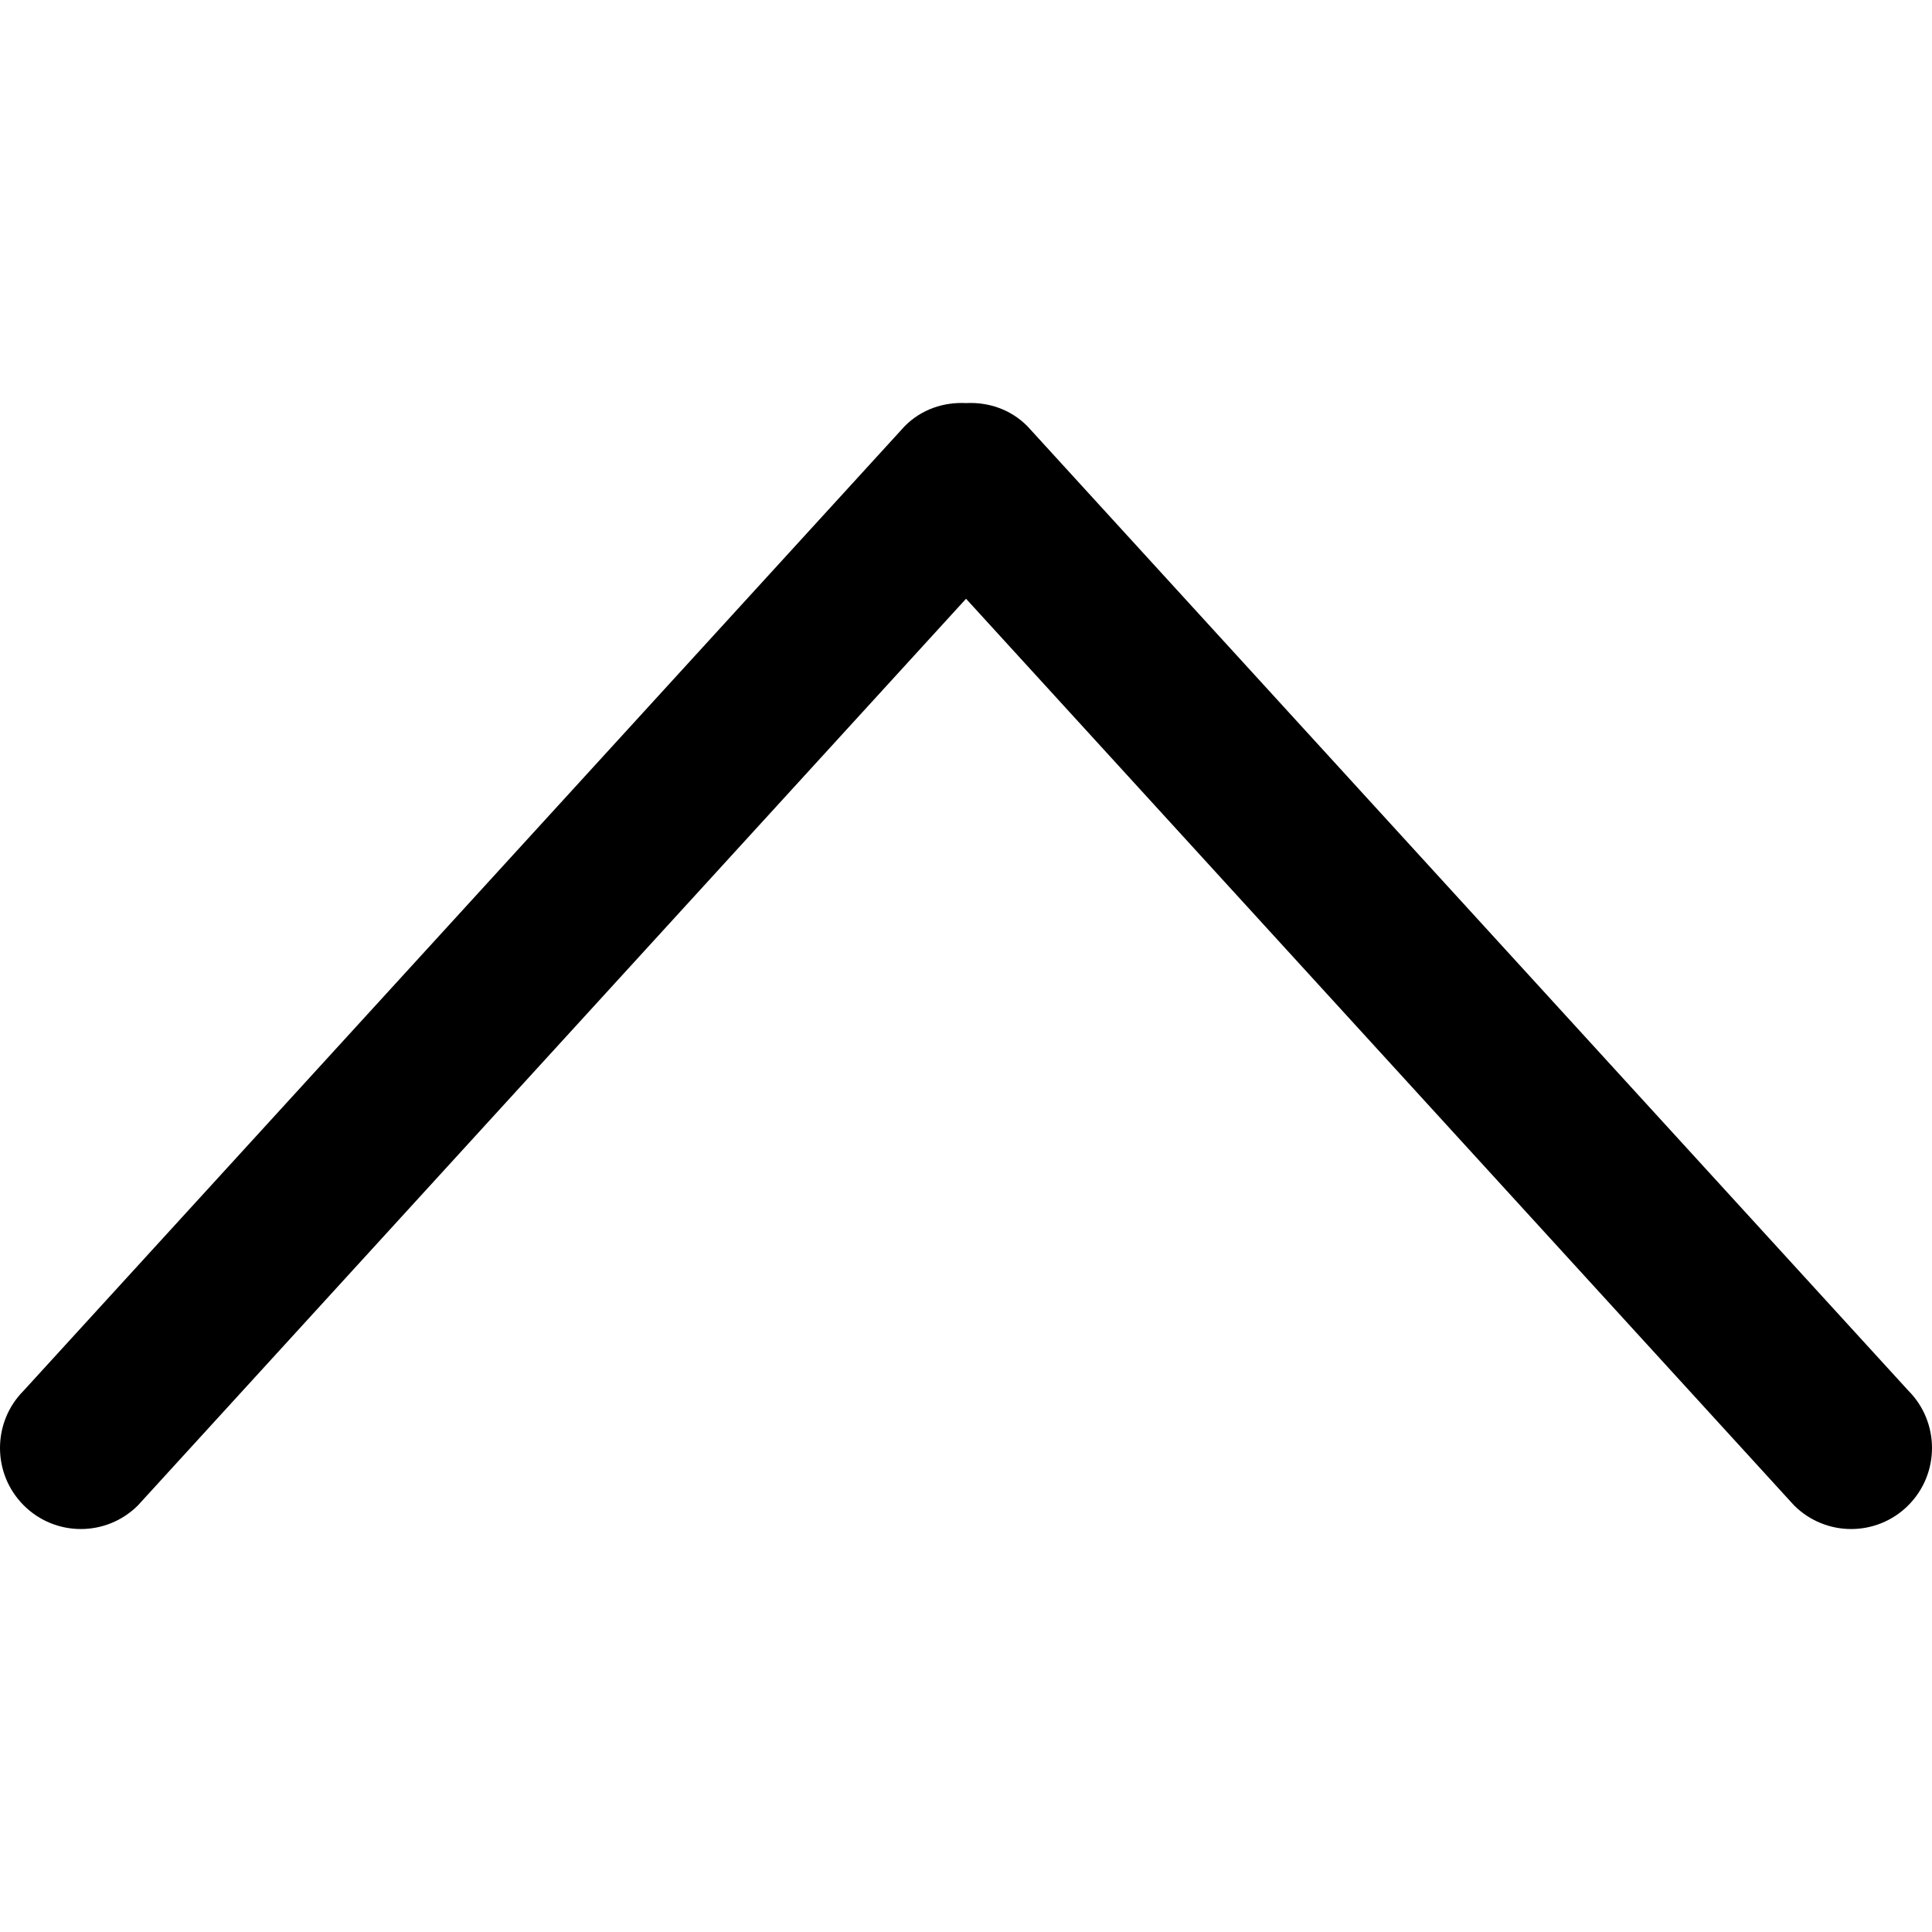 <svg version="1.1" xmlns="http://www.w3.org/2000/svg" width="612px" height="612px" viewBox="0 0 612 612">
	<path d="M604.501,440.509L325.398,134.956c-5.331-5.357-12.423-7.627-19.386-7.27c-6.989-0.357-14.056,1.913-19.387,7.27 L7.499,440.509c-9.999,10.024-9.999,26.298,0,36.323s26.223,10.024,36.222,0l262.293-287.164L568.28,476.832 c9.999,10.024,26.222,10.024,36.221,0C614.5,466.809,614.5,450.534,604.501,440.509z"/>
</svg>
